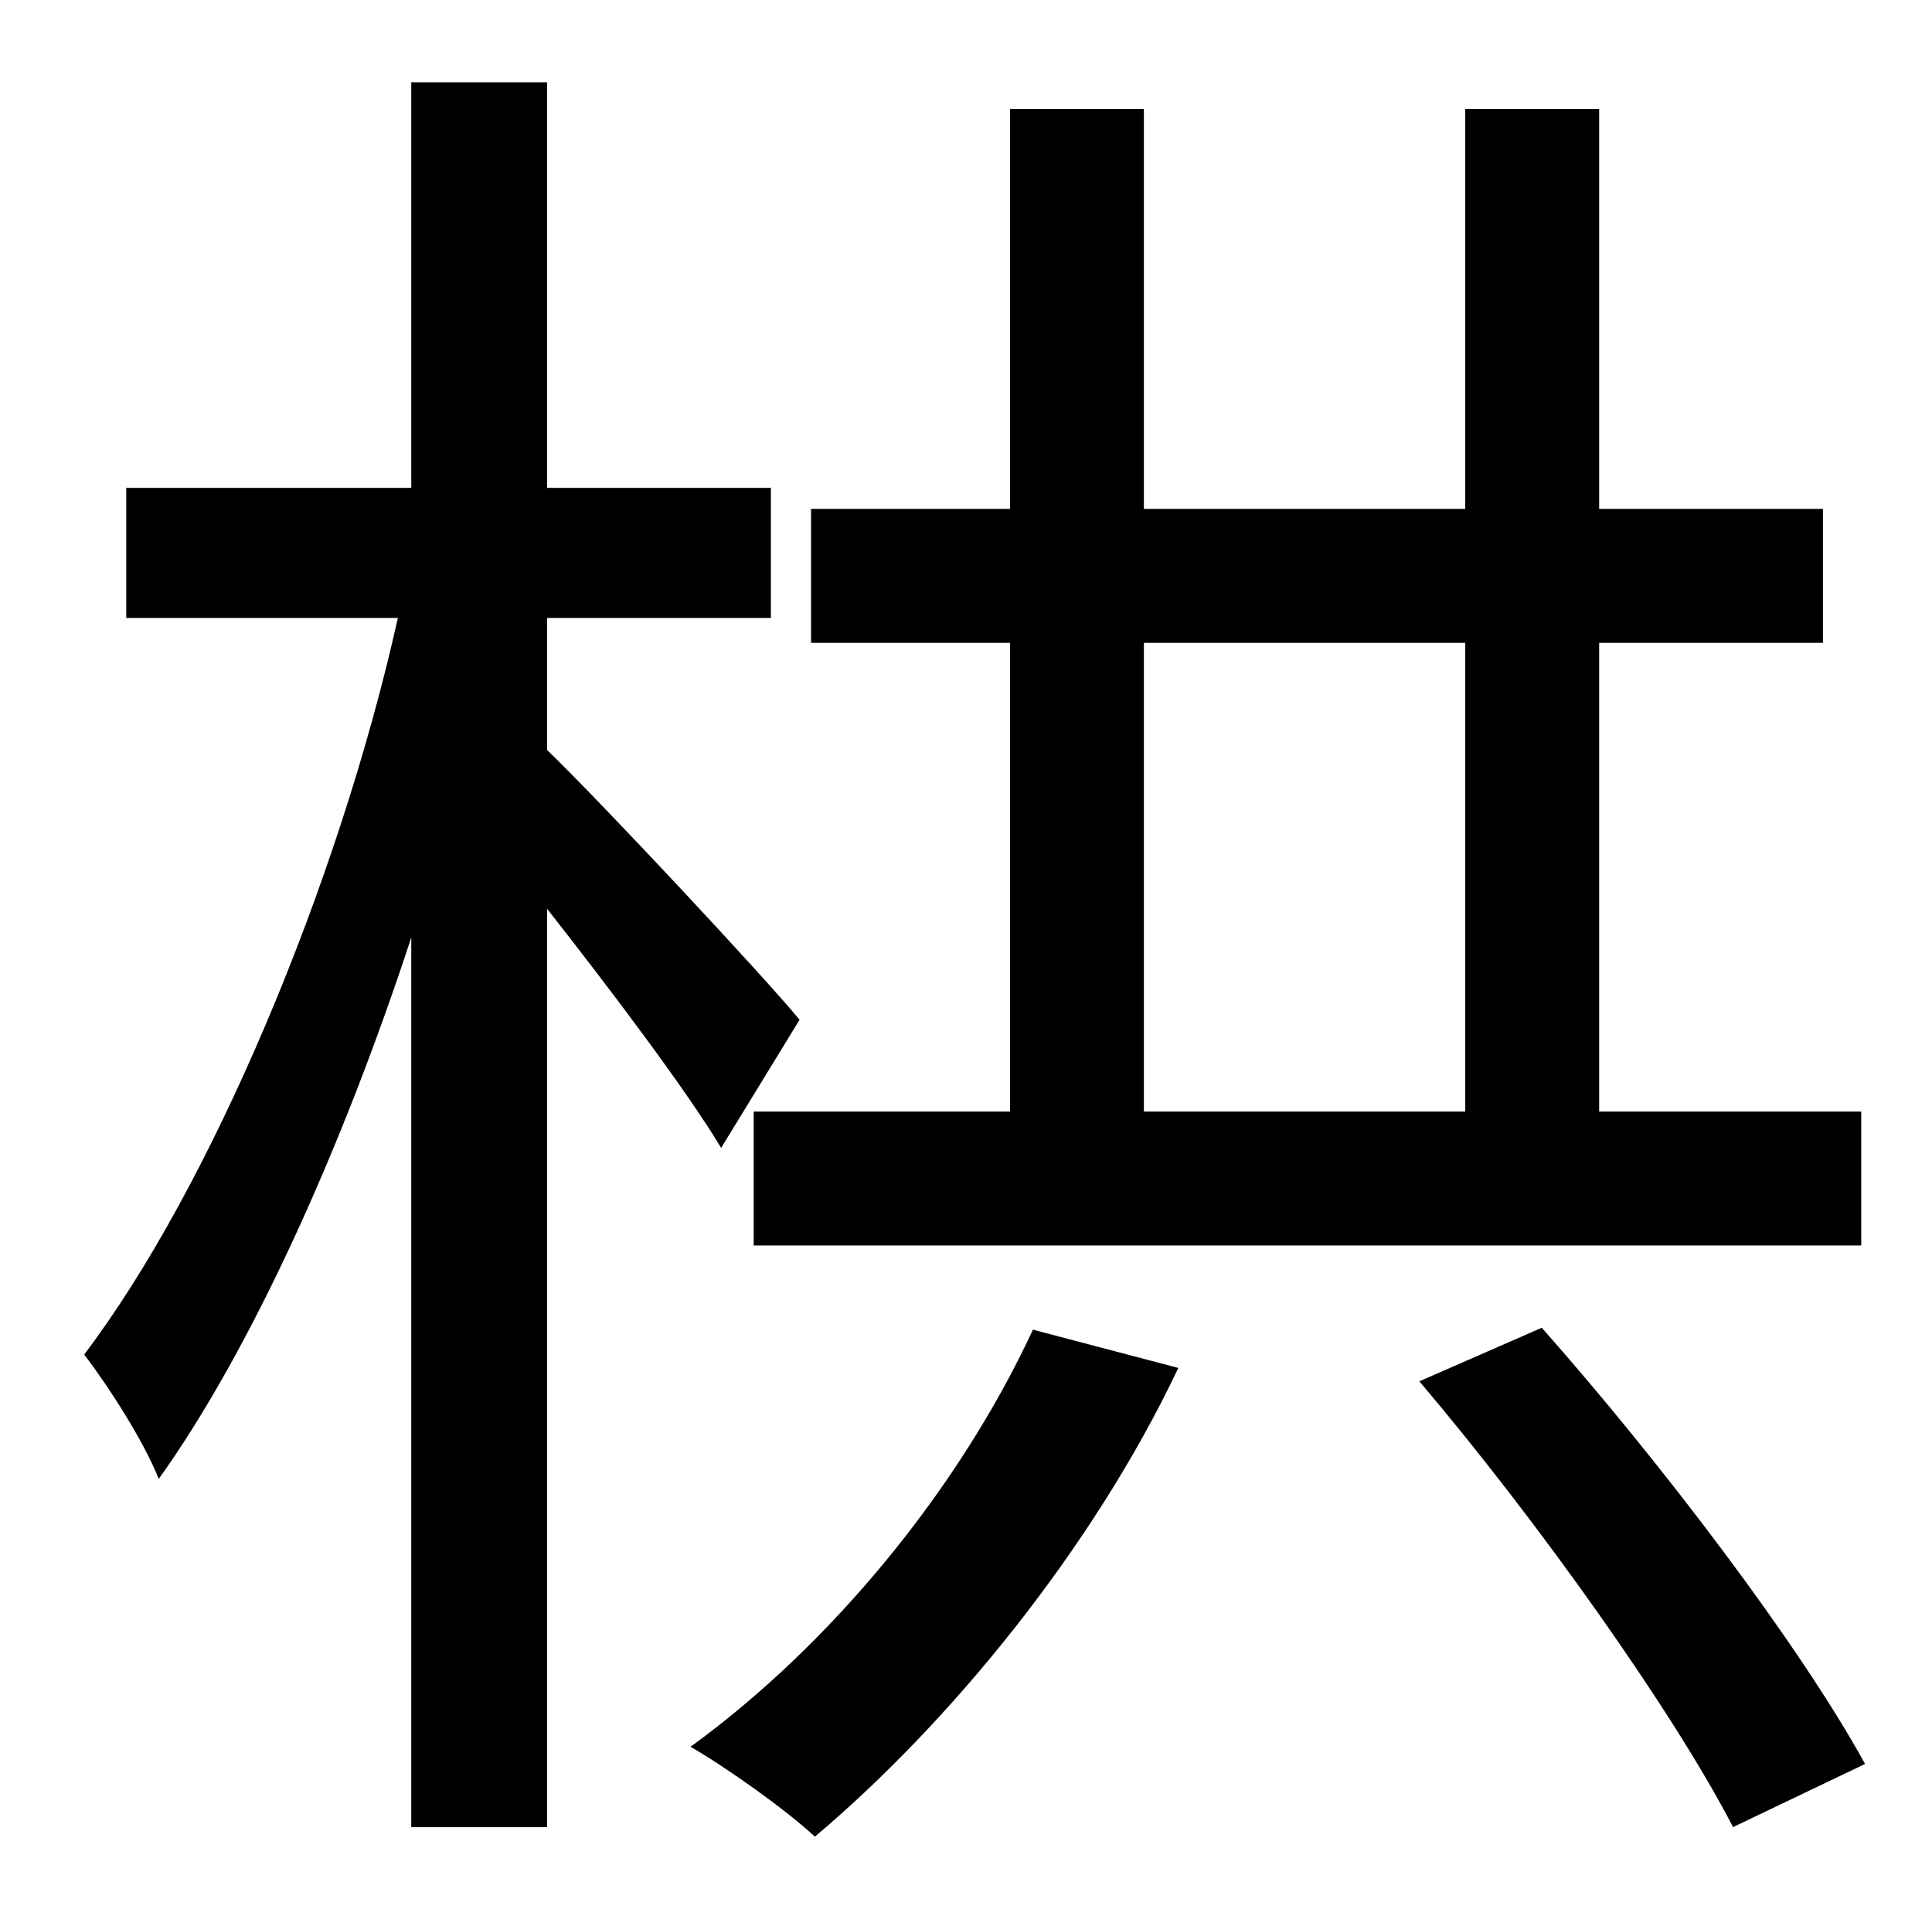 <?xml version="1.0" standalone="no"?>
<!DOCTYPE svg PUBLIC "-//W3C//DTD SVG 1.1//EN" "http://www.w3.org/Graphics/SVG/1.1/DTD/svg11.dtd" >
<svg xmlns="http://www.w3.org/2000/svg" xmlns:xlink="http://www.w3.org/1999/xlink" version="1.1" viewBox="-10 0 1010 1000">
   <path fill="currentColor"
d="M756 336h-168v245h168v-245zM518 581v-245h-104v-70h104v-209h70v209h168v-209h70v209h117v70h-117v245h137v70h-579v-70h134zM408 533l-41 67c-18 -30 -58 -83 -91 -125v480h-71v-465c-36 110 -84 216 -132 283c-8 -20 -26 -48 -39 -65c66 -87 133 -246 164 -385h-142
v-68h149v-212h71v212h117v68h-117v69c29 28 113 118 132 141zM530 695l76 20c-45 95 -120 186 -190 245c-15 -14 -46 -36 -65 -47c73 -53 140 -134 179 -218zM732 722l64 -28c62 70 135 166 169 228l-69 33c-31 -60 -102 -160 -164 -233z" />
</svg>
